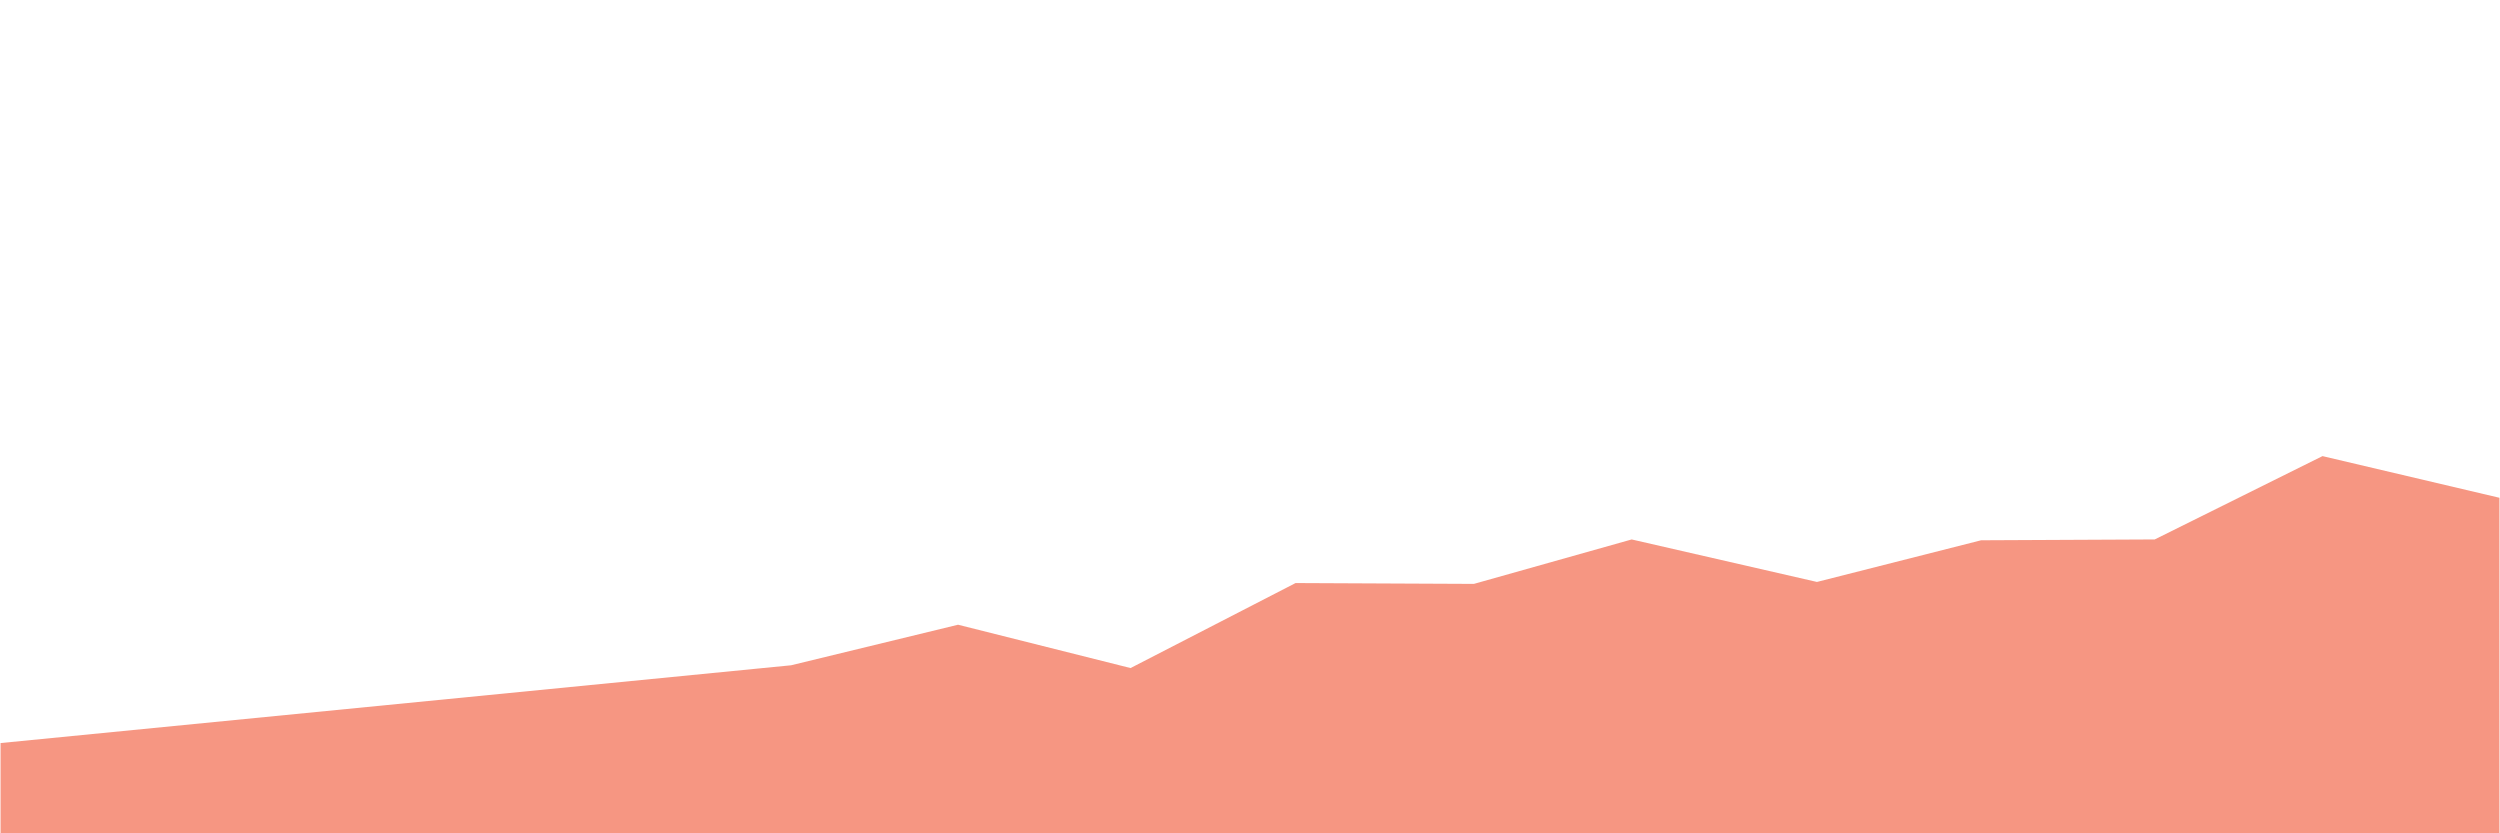 <?xml version="1.0" encoding="utf-8"?>
<!-- Generator: Adobe Illustrator 19.1.0, SVG Export Plug-In . SVG Version: 6.00 Build 0)  -->
<svg version="1.1" id="Layer_1" xmlns="http://www.w3.org/2000/svg" xmlns:xlink="http://www.w3.org/1999/xlink" x="0px" y="0px"
	 viewBox="0 0 900 300" style="enable-background:new 0 0 900 300;" xml:space="preserve">
<style type="text/css">
	.st0{fill:none;}
	.st1{display:none;opacity:0.6;fill:#08B1B9;}
	.st2{display:none;opacity:0.6;fill:#F0972E;}
	.st3{display:none;opacity:0.6;fill:#F0502F;}
	.st4{opacity:4.000000e-002;fill:none;stroke:#000000;stroke-miterlimit:10;}
	.st5{opacity:0.6;fill:#08B1B9;}
	.st6{display:none;opacity:4.000000e-002;fill:none;stroke:#000000;stroke-miterlimit:10;}
	.st7{opacity:0.6;fill:#F0972E;}
	.st8{opacity:0.6;fill:#F0502F;}
</style>
<rect y="51" class="st0" width="900" height="249"/>
<polygon class="st8" points="899.8,179.2 836.1,164.2 775.7,194.2 713.2,194.5 654.1,209.5 587.4,194.2 530.6,210.2 466.4,209.9 
	407,240.5 344.9,224.9 284.8,239.5 0.2,267.5 0.2,300 899.8,300 "/>
</svg>
